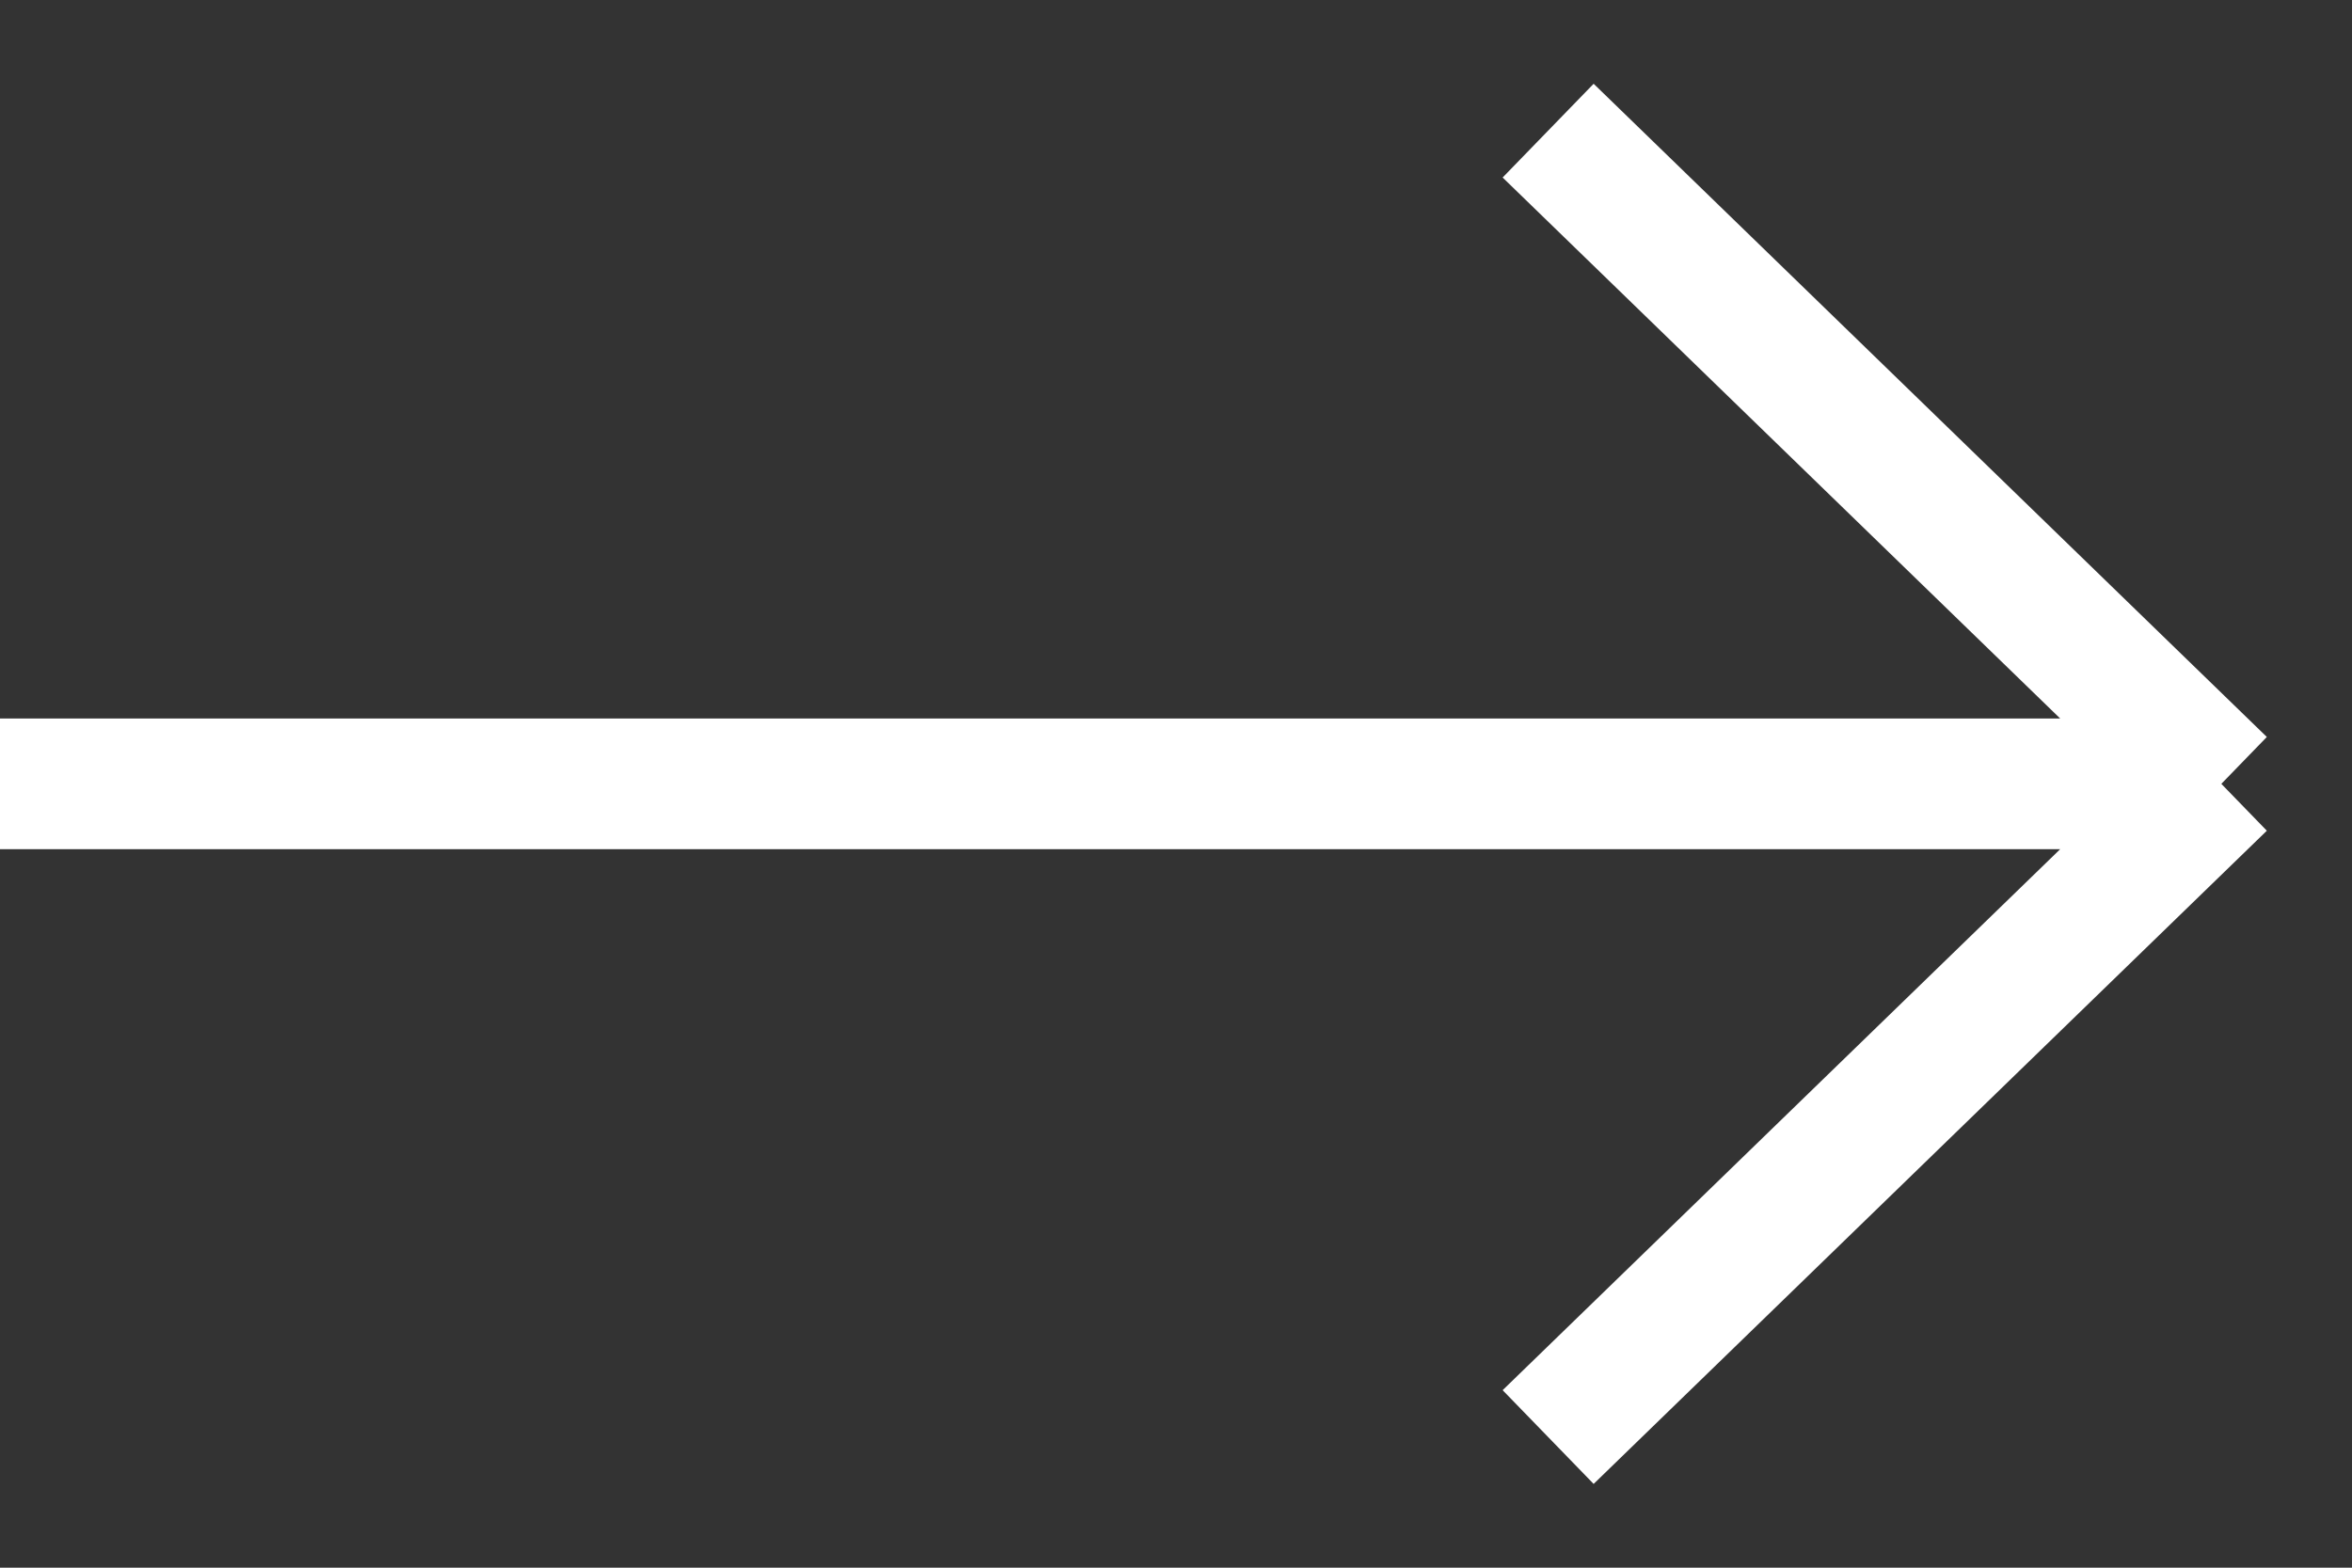 <svg width="18" height="12" viewBox="0 0 18 12" fill="none" xmlns="http://www.w3.org/2000/svg">
<rect x="0" y="0" width="18" height="12" fill="#333333" stroke="none"/>
<path d="M-2.18557e-07 6L17 6M17 6L11.848 1M17 6L11.848 11" stroke="white"/>
</svg>
